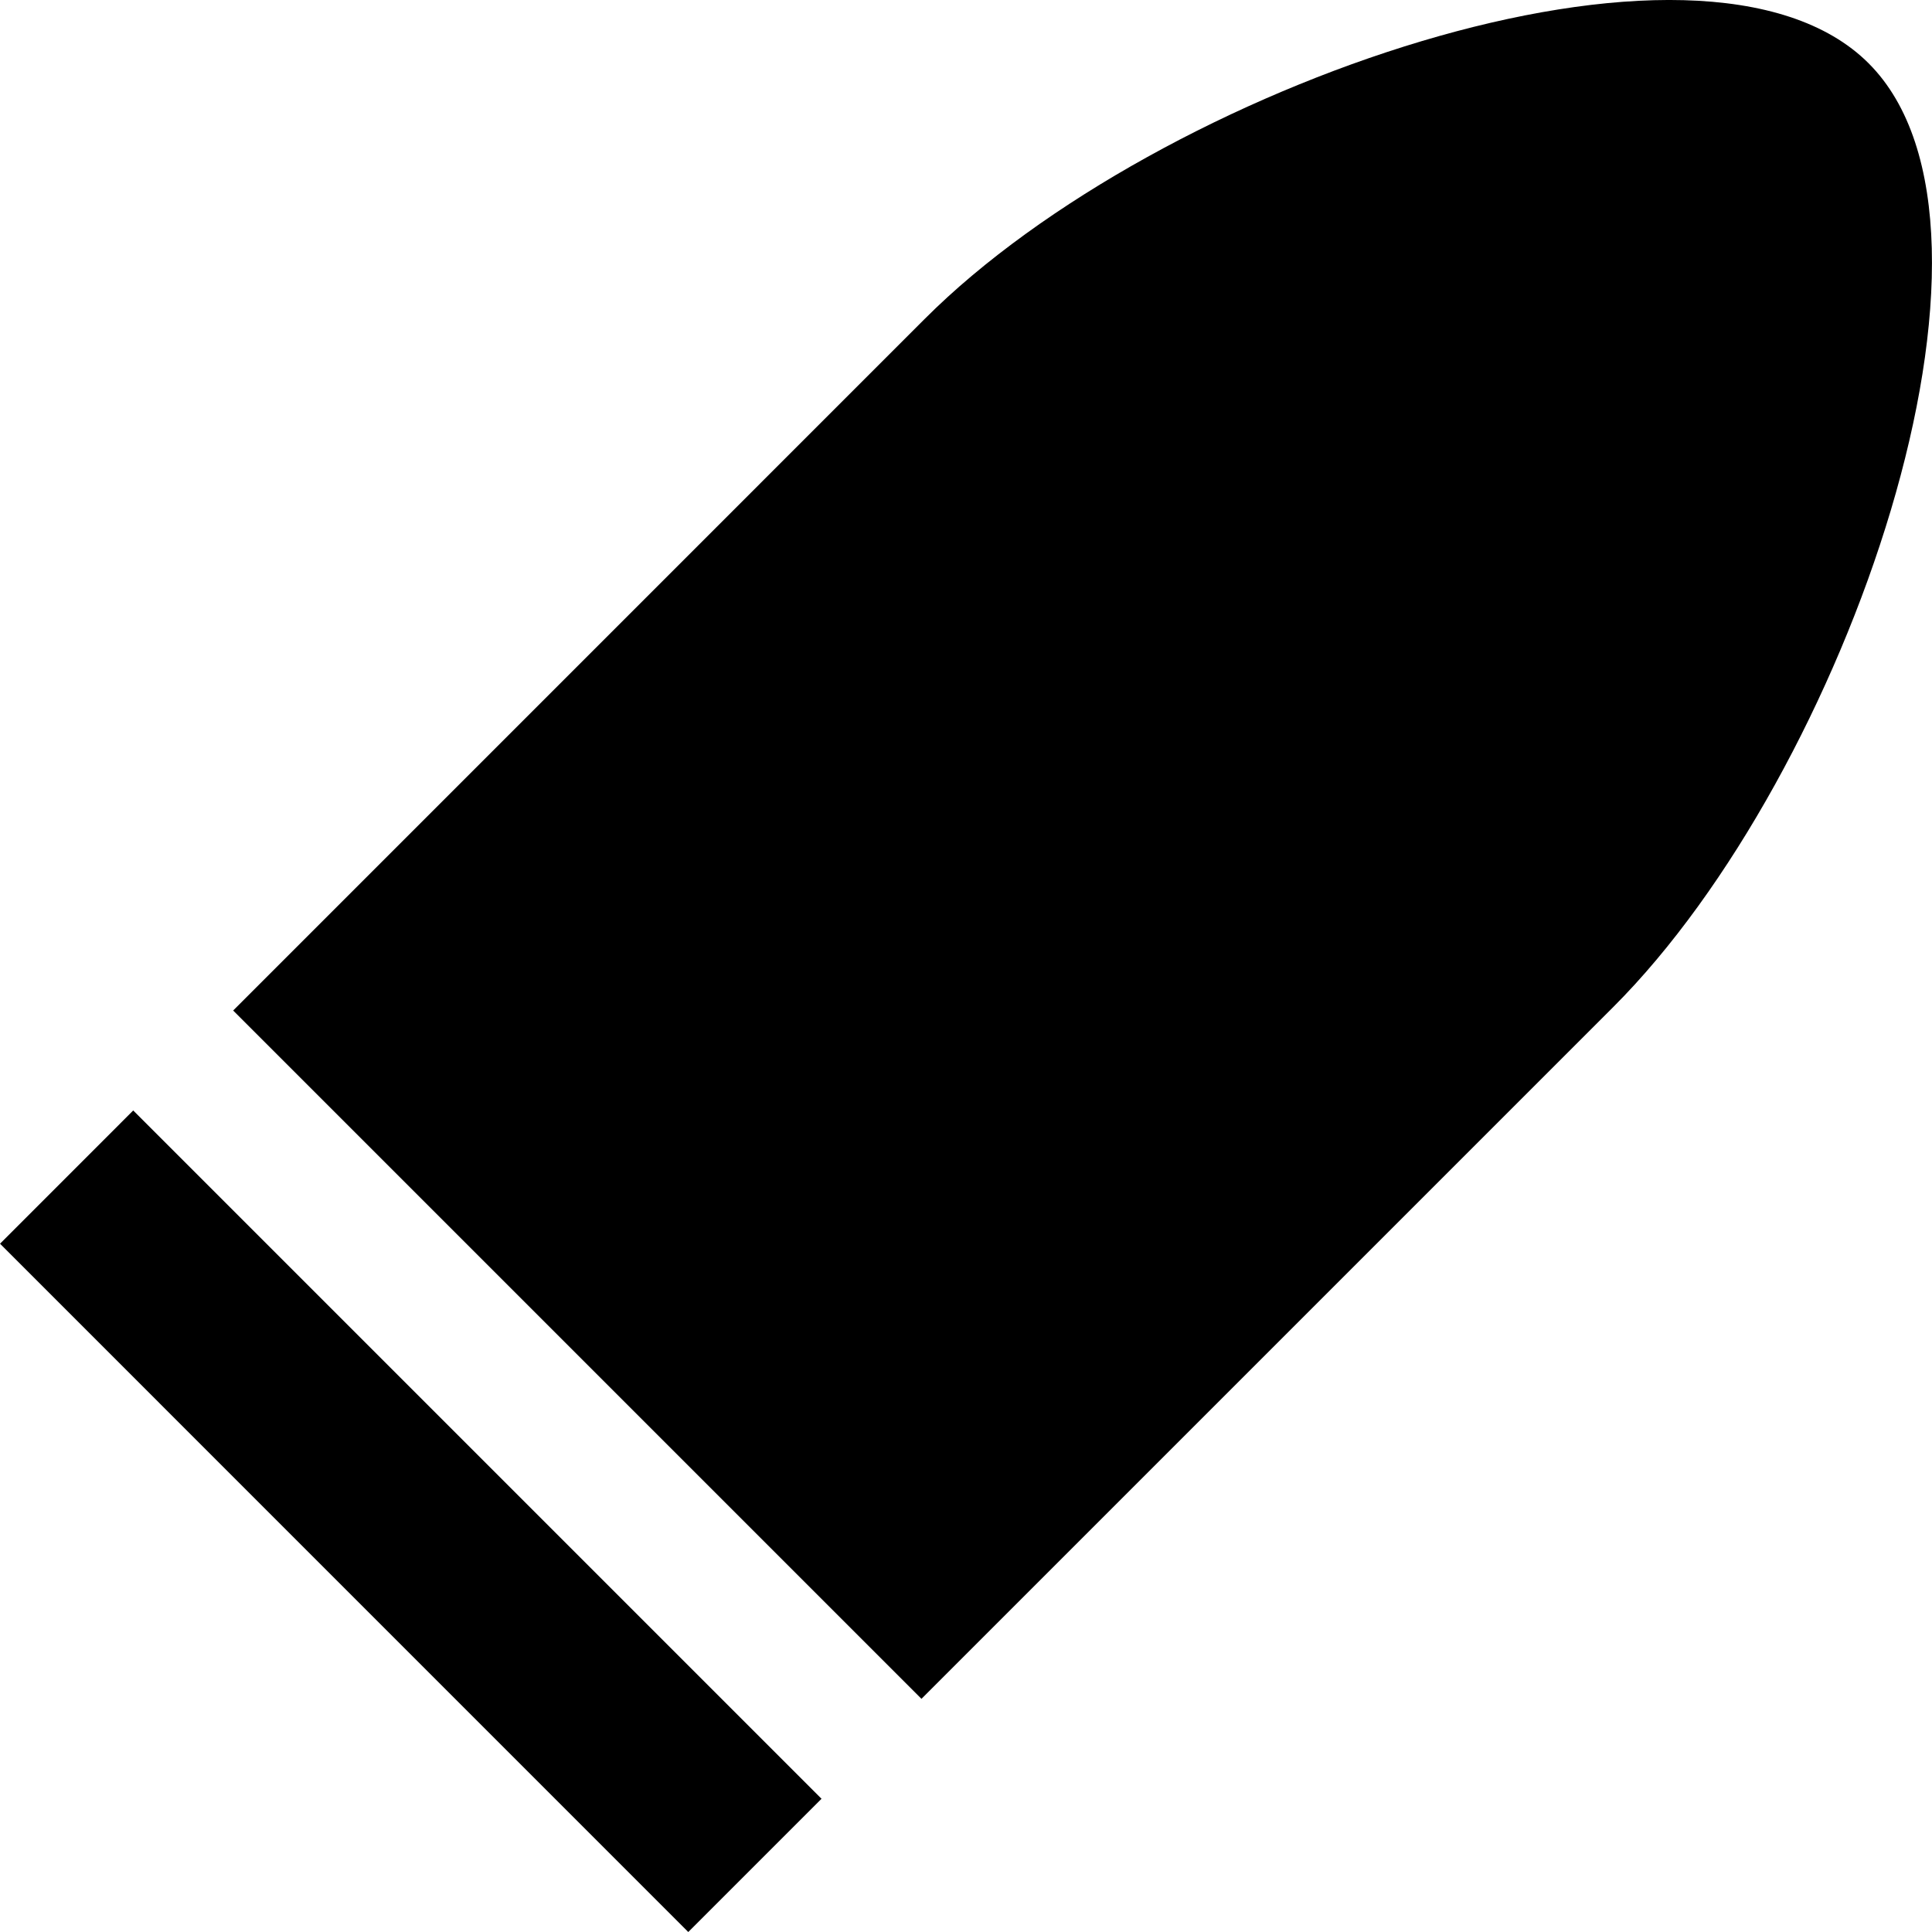     <svg version="1.1" id="_x32_" xmlns="http://www.w3.org/2000/svg" xmlns:xlink="http://www.w3.org/1999/xlink" viewBox="0 0 512 512" xml:space="preserve" fill="#000000"><g id="SVGRepo_bgCarrier" stroke-width="0"></g><g id="SVGRepo_tracerCarrier" stroke-linecap="round" stroke-linejoin="round"></g><g id="SVGRepo_iconCarrier"> <g> <path style="fill: #000000;" d="M495.212,16.785c-44.125-44.141-188.297,5.875-250.078,67.656S61.79,267.8,61.79,267.8l182.406,182.407 c0,0,121.563-121.579,183.359-183.36C489.321,205.082,539.337,60.91,495.212,16.785z"></path> <polygon style="fill: #000000;" points="0.009,329.597 182.399,512.004 217.712,476.691 35.306,294.285 "></polygon> </g> </g></svg>
